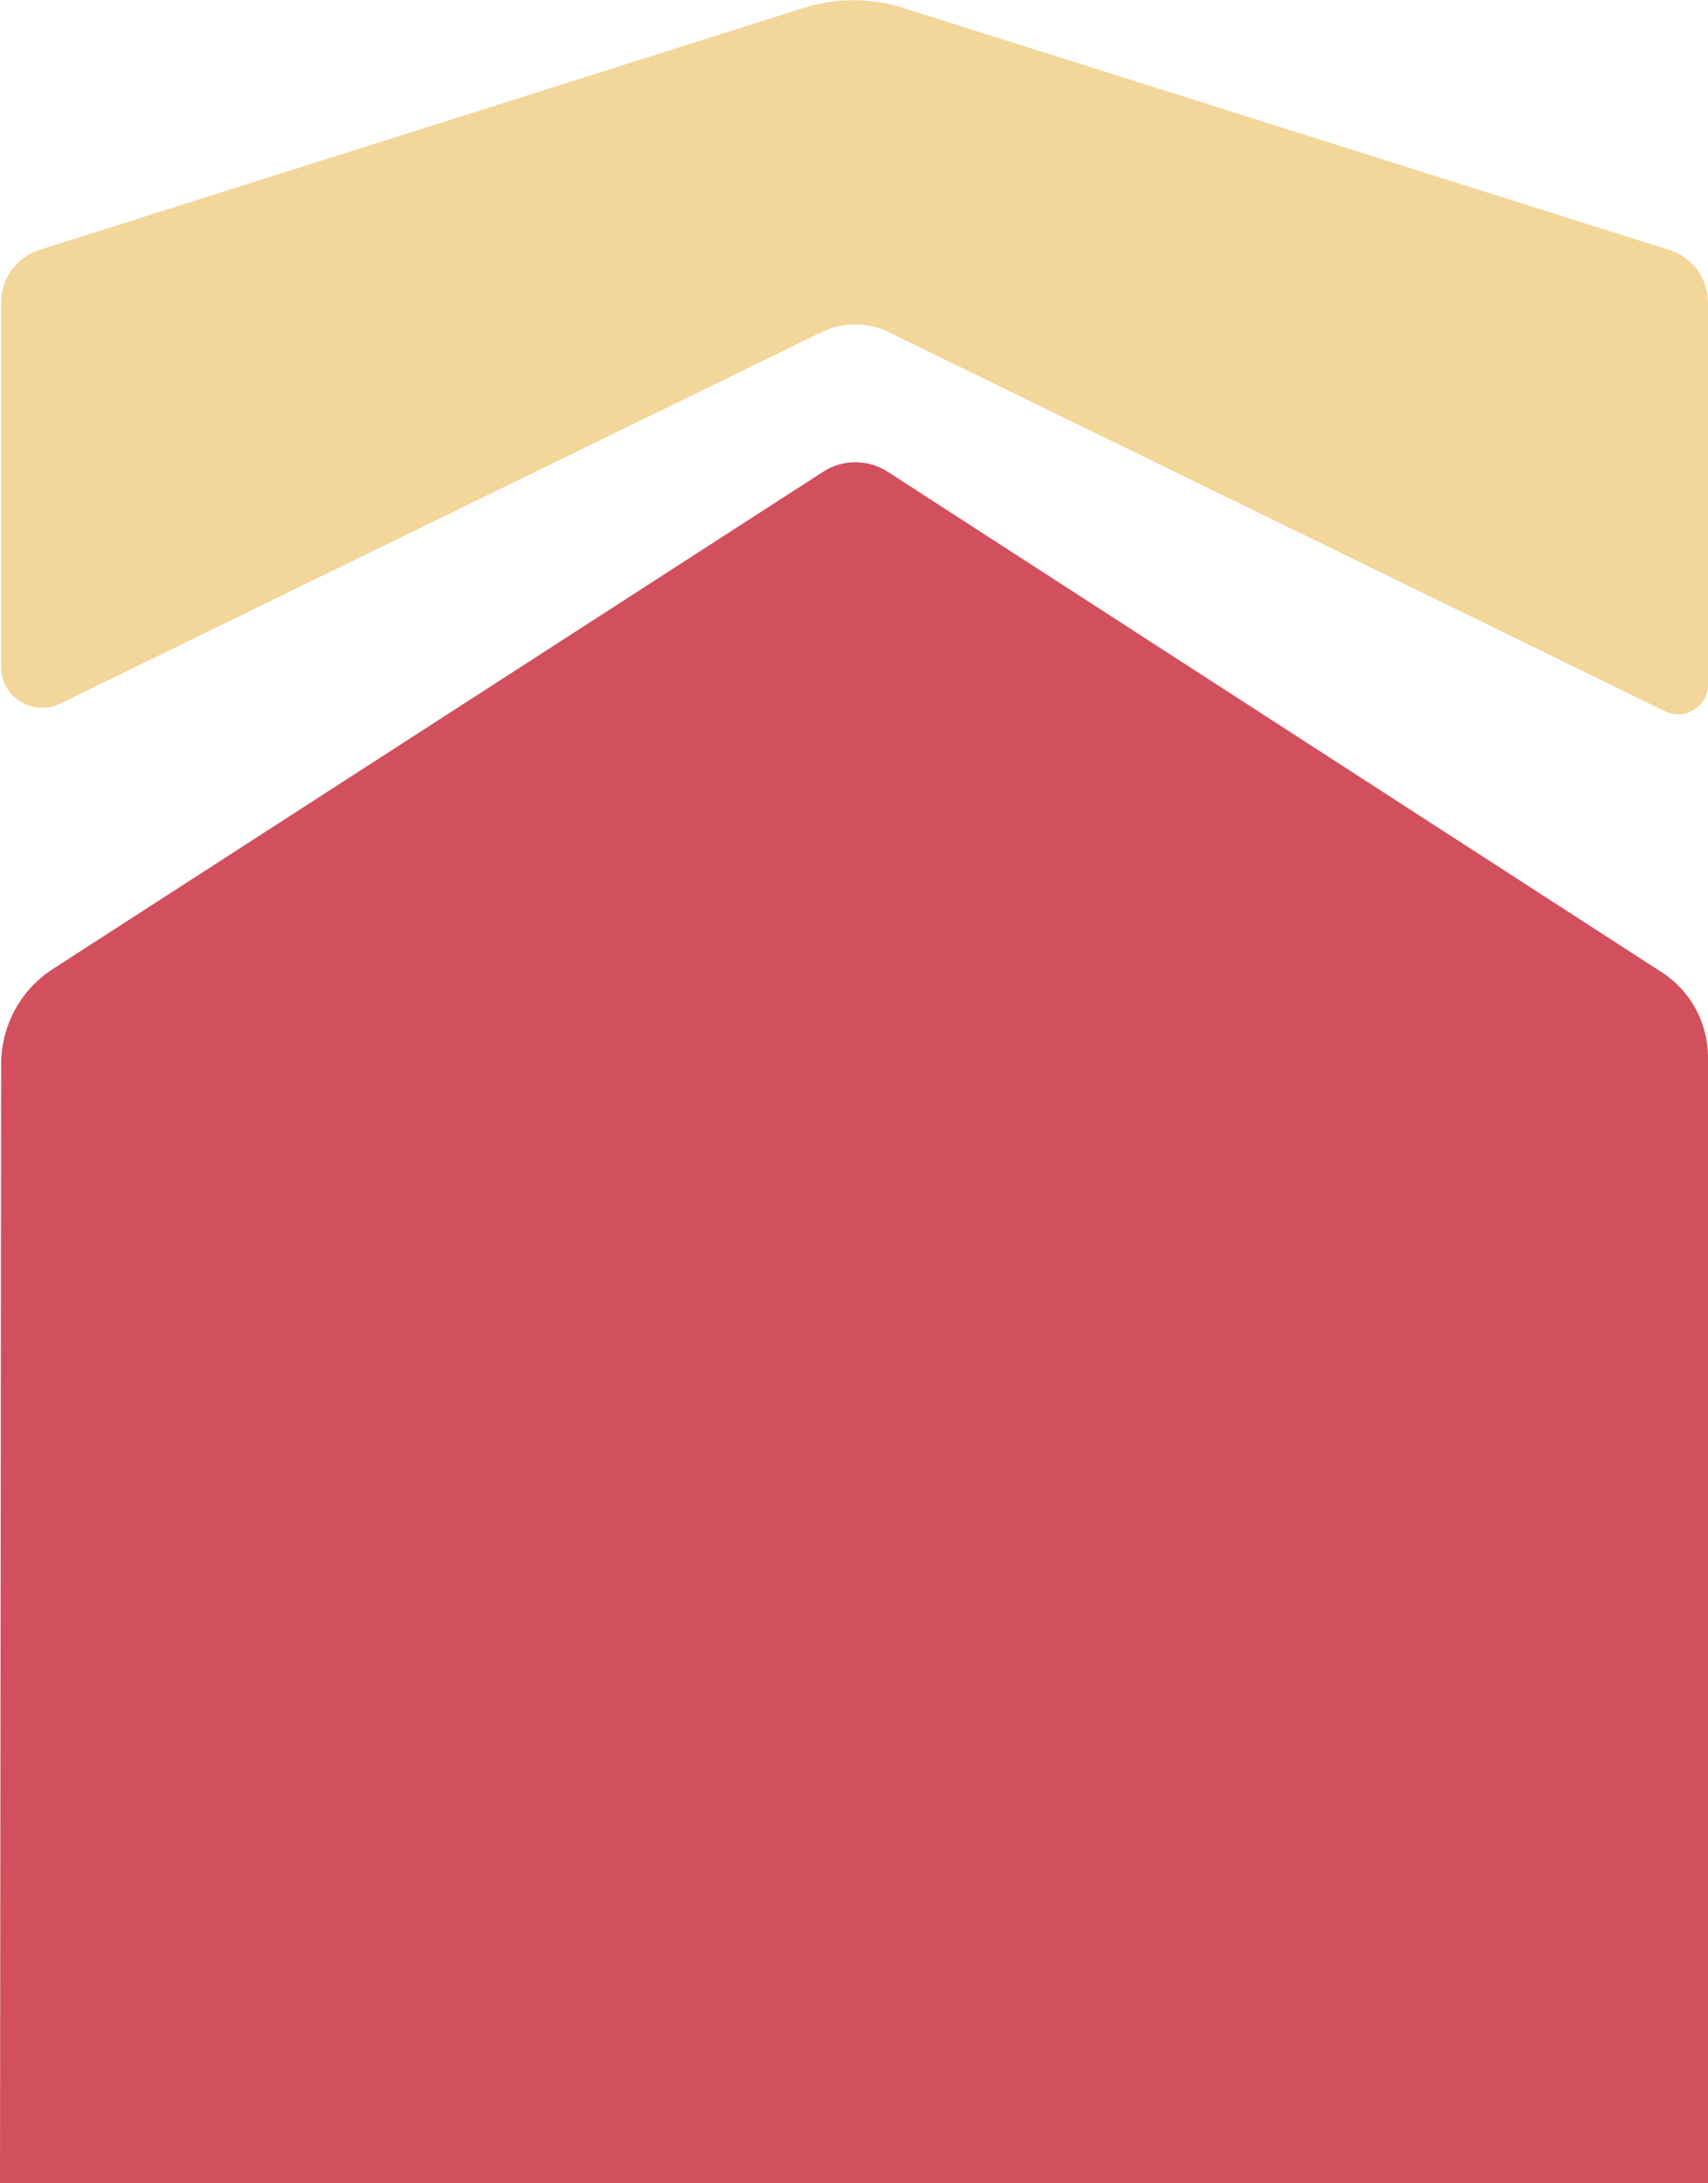 <svg width="18" height="23" viewBox="0 0 18 23" fill="none" xmlns="http://www.w3.org/2000/svg">
<g clip-path="url(#clip0_3475_2605)">
<path fill-rule="evenodd" clip-rule="evenodd" d="M17.546 7.492L9.36 3.496C9.141 3.392 8.882 3.392 8.664 3.496L0.637 7.411C0.348 7.55 0.012 7.347 0.012 7.028V3.183C0.012 2.933 0.177 2.707 0.418 2.632L8.481 0.08C8.817 -0.024 9.171 -0.024 9.507 0.08L17.587 2.632C17.835 2.707 18 2.933 18 3.189V7.213C18 7.445 17.753 7.596 17.546 7.492Z" fill="#F2D69A"/>
<path fill-rule="evenodd" clip-rule="evenodd" d="M17.511 10.241L9.354 4.969C9.147 4.836 8.882 4.836 8.676 4.969L0.56 10.206C0.218 10.426 0.018 10.797 0.012 11.198L5.67607e-07 22.999H18V11.14C18 10.774 17.817 10.438 17.511 10.241Z" fill="#D2505D"/>
</g>
<defs>
<clipPath id="clip0_3475_2605">
<rect width="18" height="23" fill="white" transform="matrix(-1 0 0 1 18 0)"/>
</clipPath>
</defs>
</svg>
